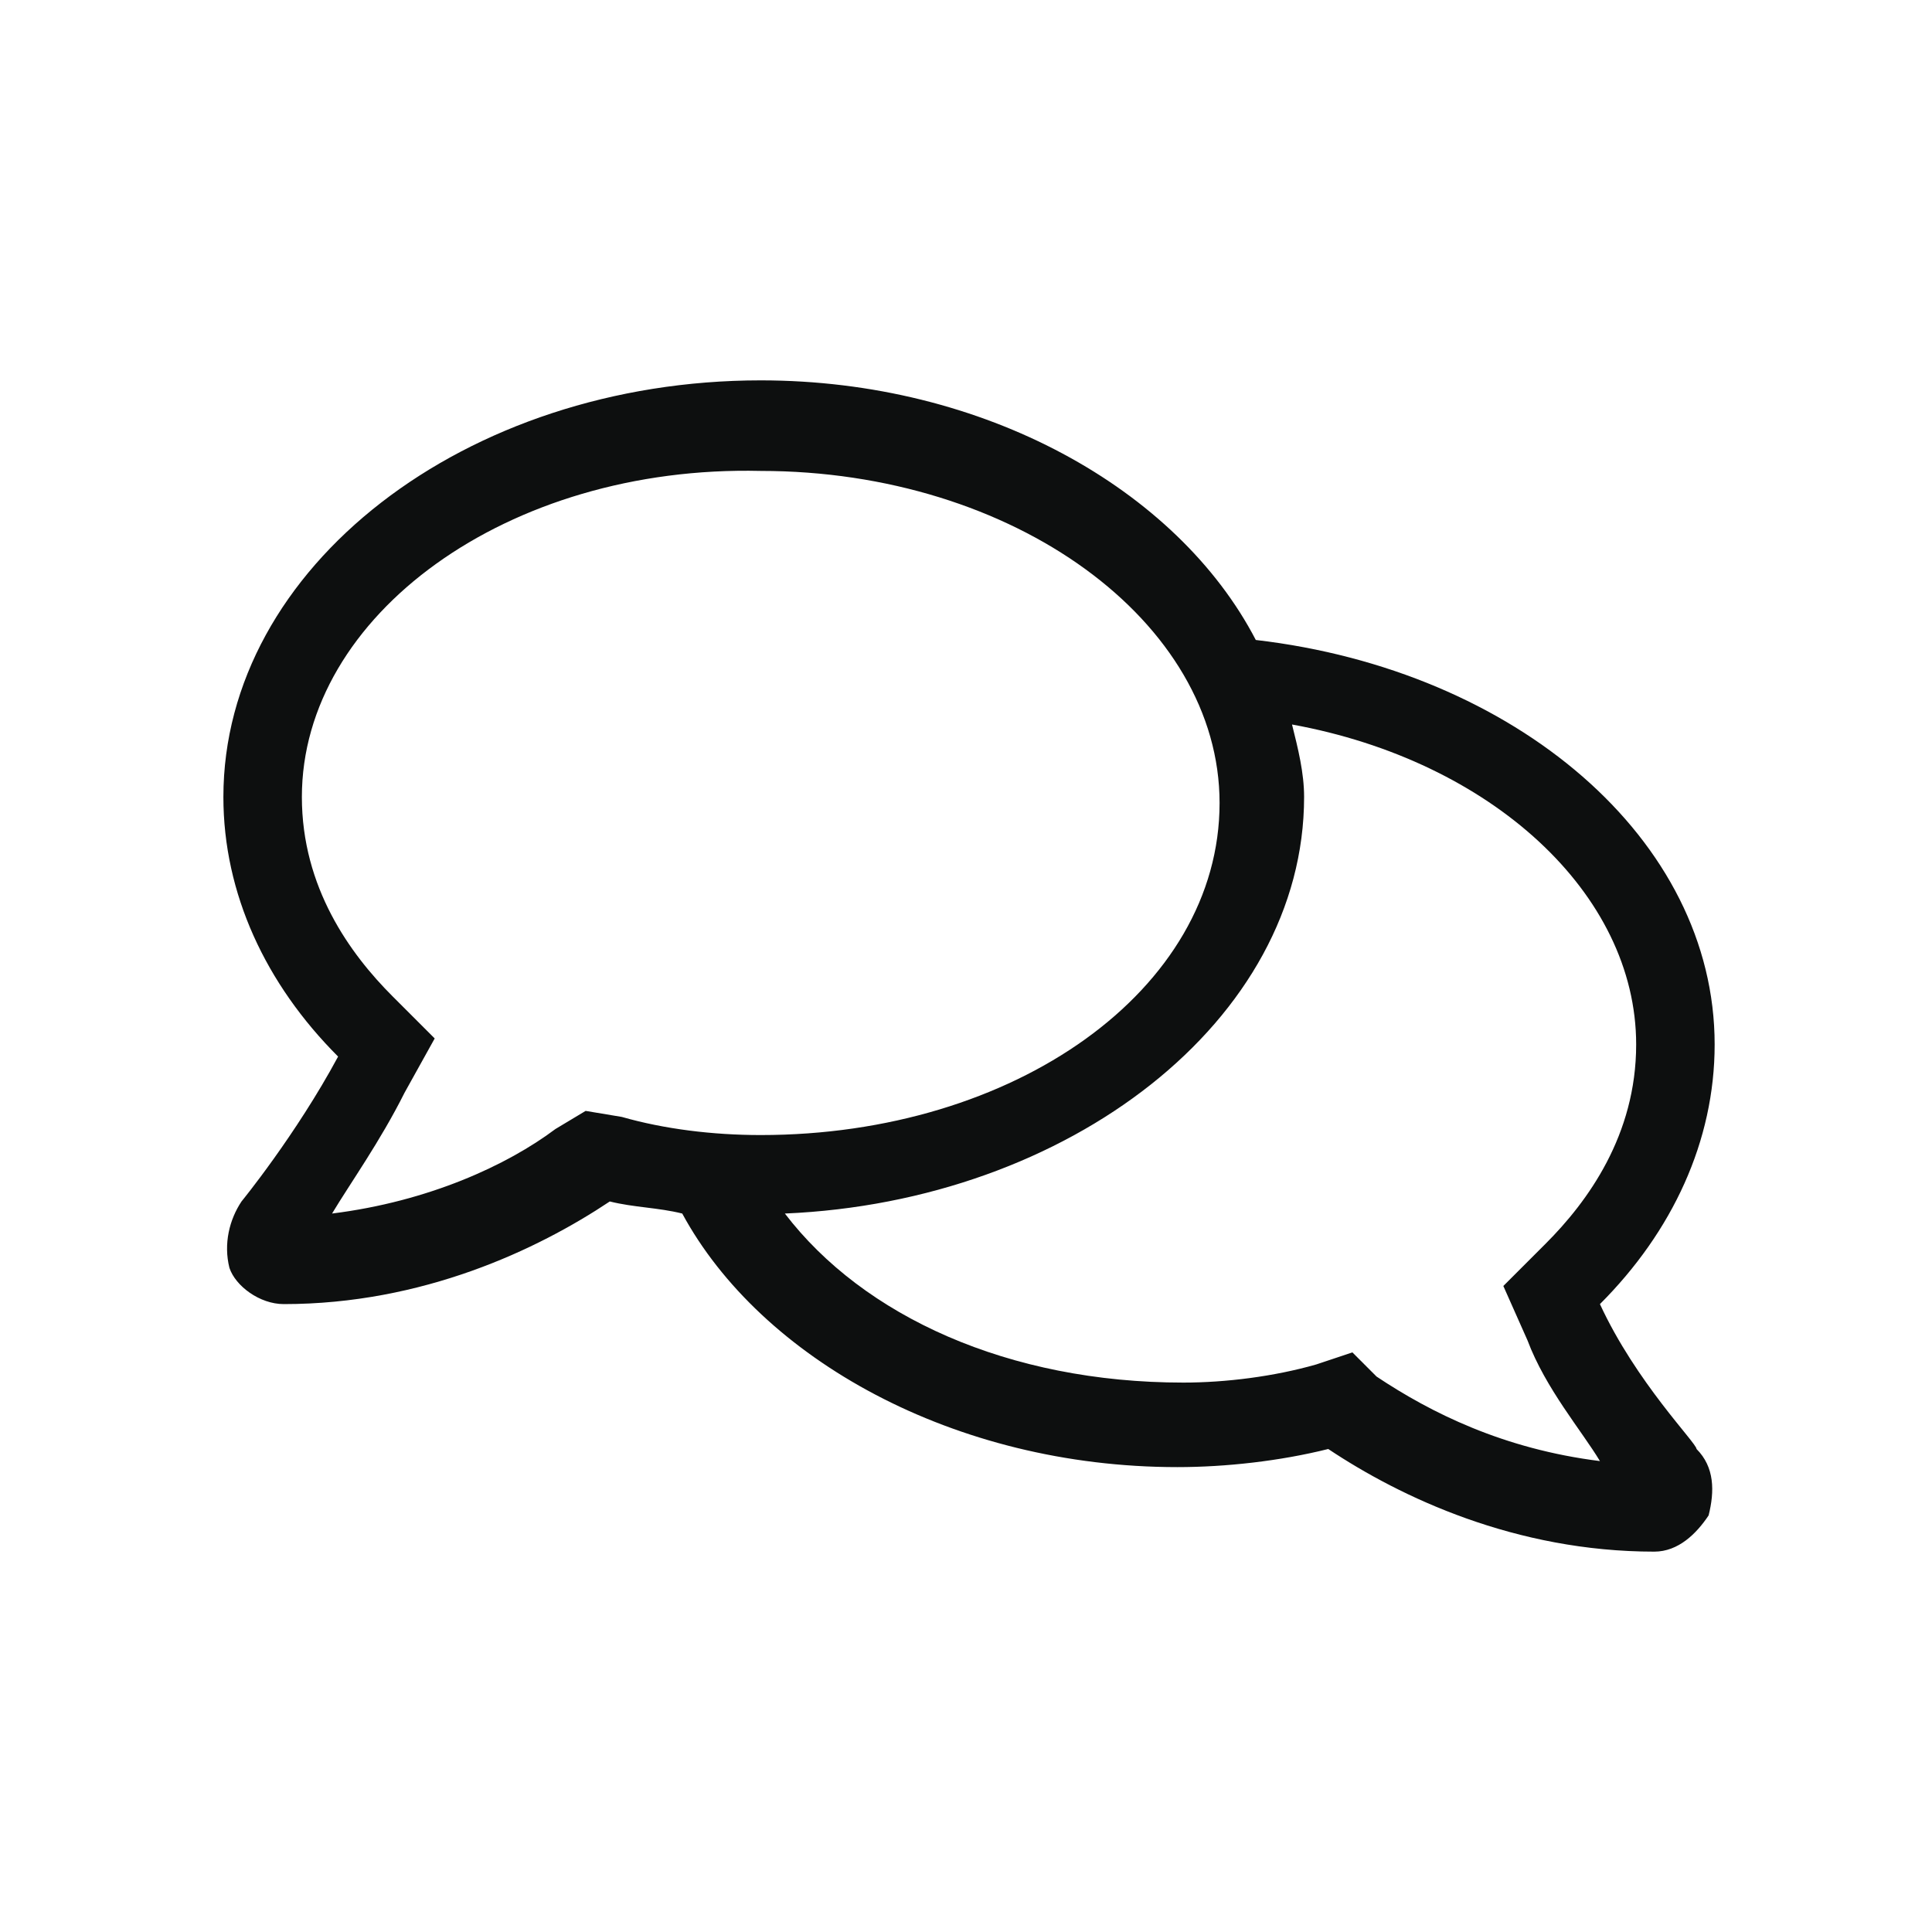 <?xml version="1.0" encoding="utf-8"?>
<!-- Generator: Adobe Illustrator 19.2.1, SVG Export Plug-In . SVG Version: 6.00 Build 0)  -->
<svg version="1.1" id="Слой_1" xmlns="http://www.w3.org/2000/svg" xmlns:xlink="http://www.w3.org/1999/xlink" x="0px" y="0px"
	 viewBox="0 0 32 32" style="enable-background:new 0 0 32 32;" xml:space="preserve">
<style type="text/css">
	.st0{fill:#0D0F0F;}
</style>
<path class="st0" d="M28.1,24c0.3,0.3,0.3,0.7,0.2,1.1c-0.2,0.3-0.5,0.6-0.9,0.6c-2.3,0-4.2-0.9-5.4-1.7c-0.8,0.2-1.7,0.3-2.5,0.3
	c-3.7,0-6.9-1.8-8.2-4.2c-0.4-0.1-0.8-0.1-1.2-0.2c-1.2,0.8-3.1,1.7-5.4,1.7c-0.4,0-0.8-0.3-0.9-0.6c-0.1-0.4,0-0.8,0.2-1.1
	c0,0,0.9-1.1,1.6-2.4c-1.2-1.2-1.9-2.7-1.9-4.3c0-3.8,4-6.9,8.9-6.9c3.7,0,6.9,1.8,8.2,4.3c4.3,0.5,7.6,3.3,7.6,6.7
	c0,1.6-0.7,3.1-1.9,4.3C27.1,22.9,28.1,23.9,28.1,24z M10.3,18.5c0.7,0.2,1.5,0.3,2.3,0.3c4.2,0,7.6-2.4,7.6-5.5
	c0-3-3.4-5.5-7.6-5.5C8.4,7.7,5,10.2,5,13.2c0,1.5,0.8,2.6,1.5,3.3l0.7,0.7l-0.5,0.9c-0.4,0.8-0.9,1.5-1.2,2
	c1.6-0.2,2.9-0.8,3.7-1.4l0.5-0.3L10.3,18.5z M22.8,22.8c0.9,0.6,2.1,1.2,3.7,1.4c-0.3-0.5-0.9-1.2-1.2-2l-0.4-0.9l0.7-0.7
	c0.7-0.7,1.5-1.8,1.5-3.3c0-2.5-2.4-4.7-5.7-5.3c0.1,0.4,0.2,0.8,0.2,1.2c0,3.7-3.9,6.7-8.6,6.9c1.3,1.7,3.7,2.8,6.6,2.8
	c0.7,0,1.5-0.1,2.2-0.3l0.6-0.2L22.8,22.8z"/>
</svg>
